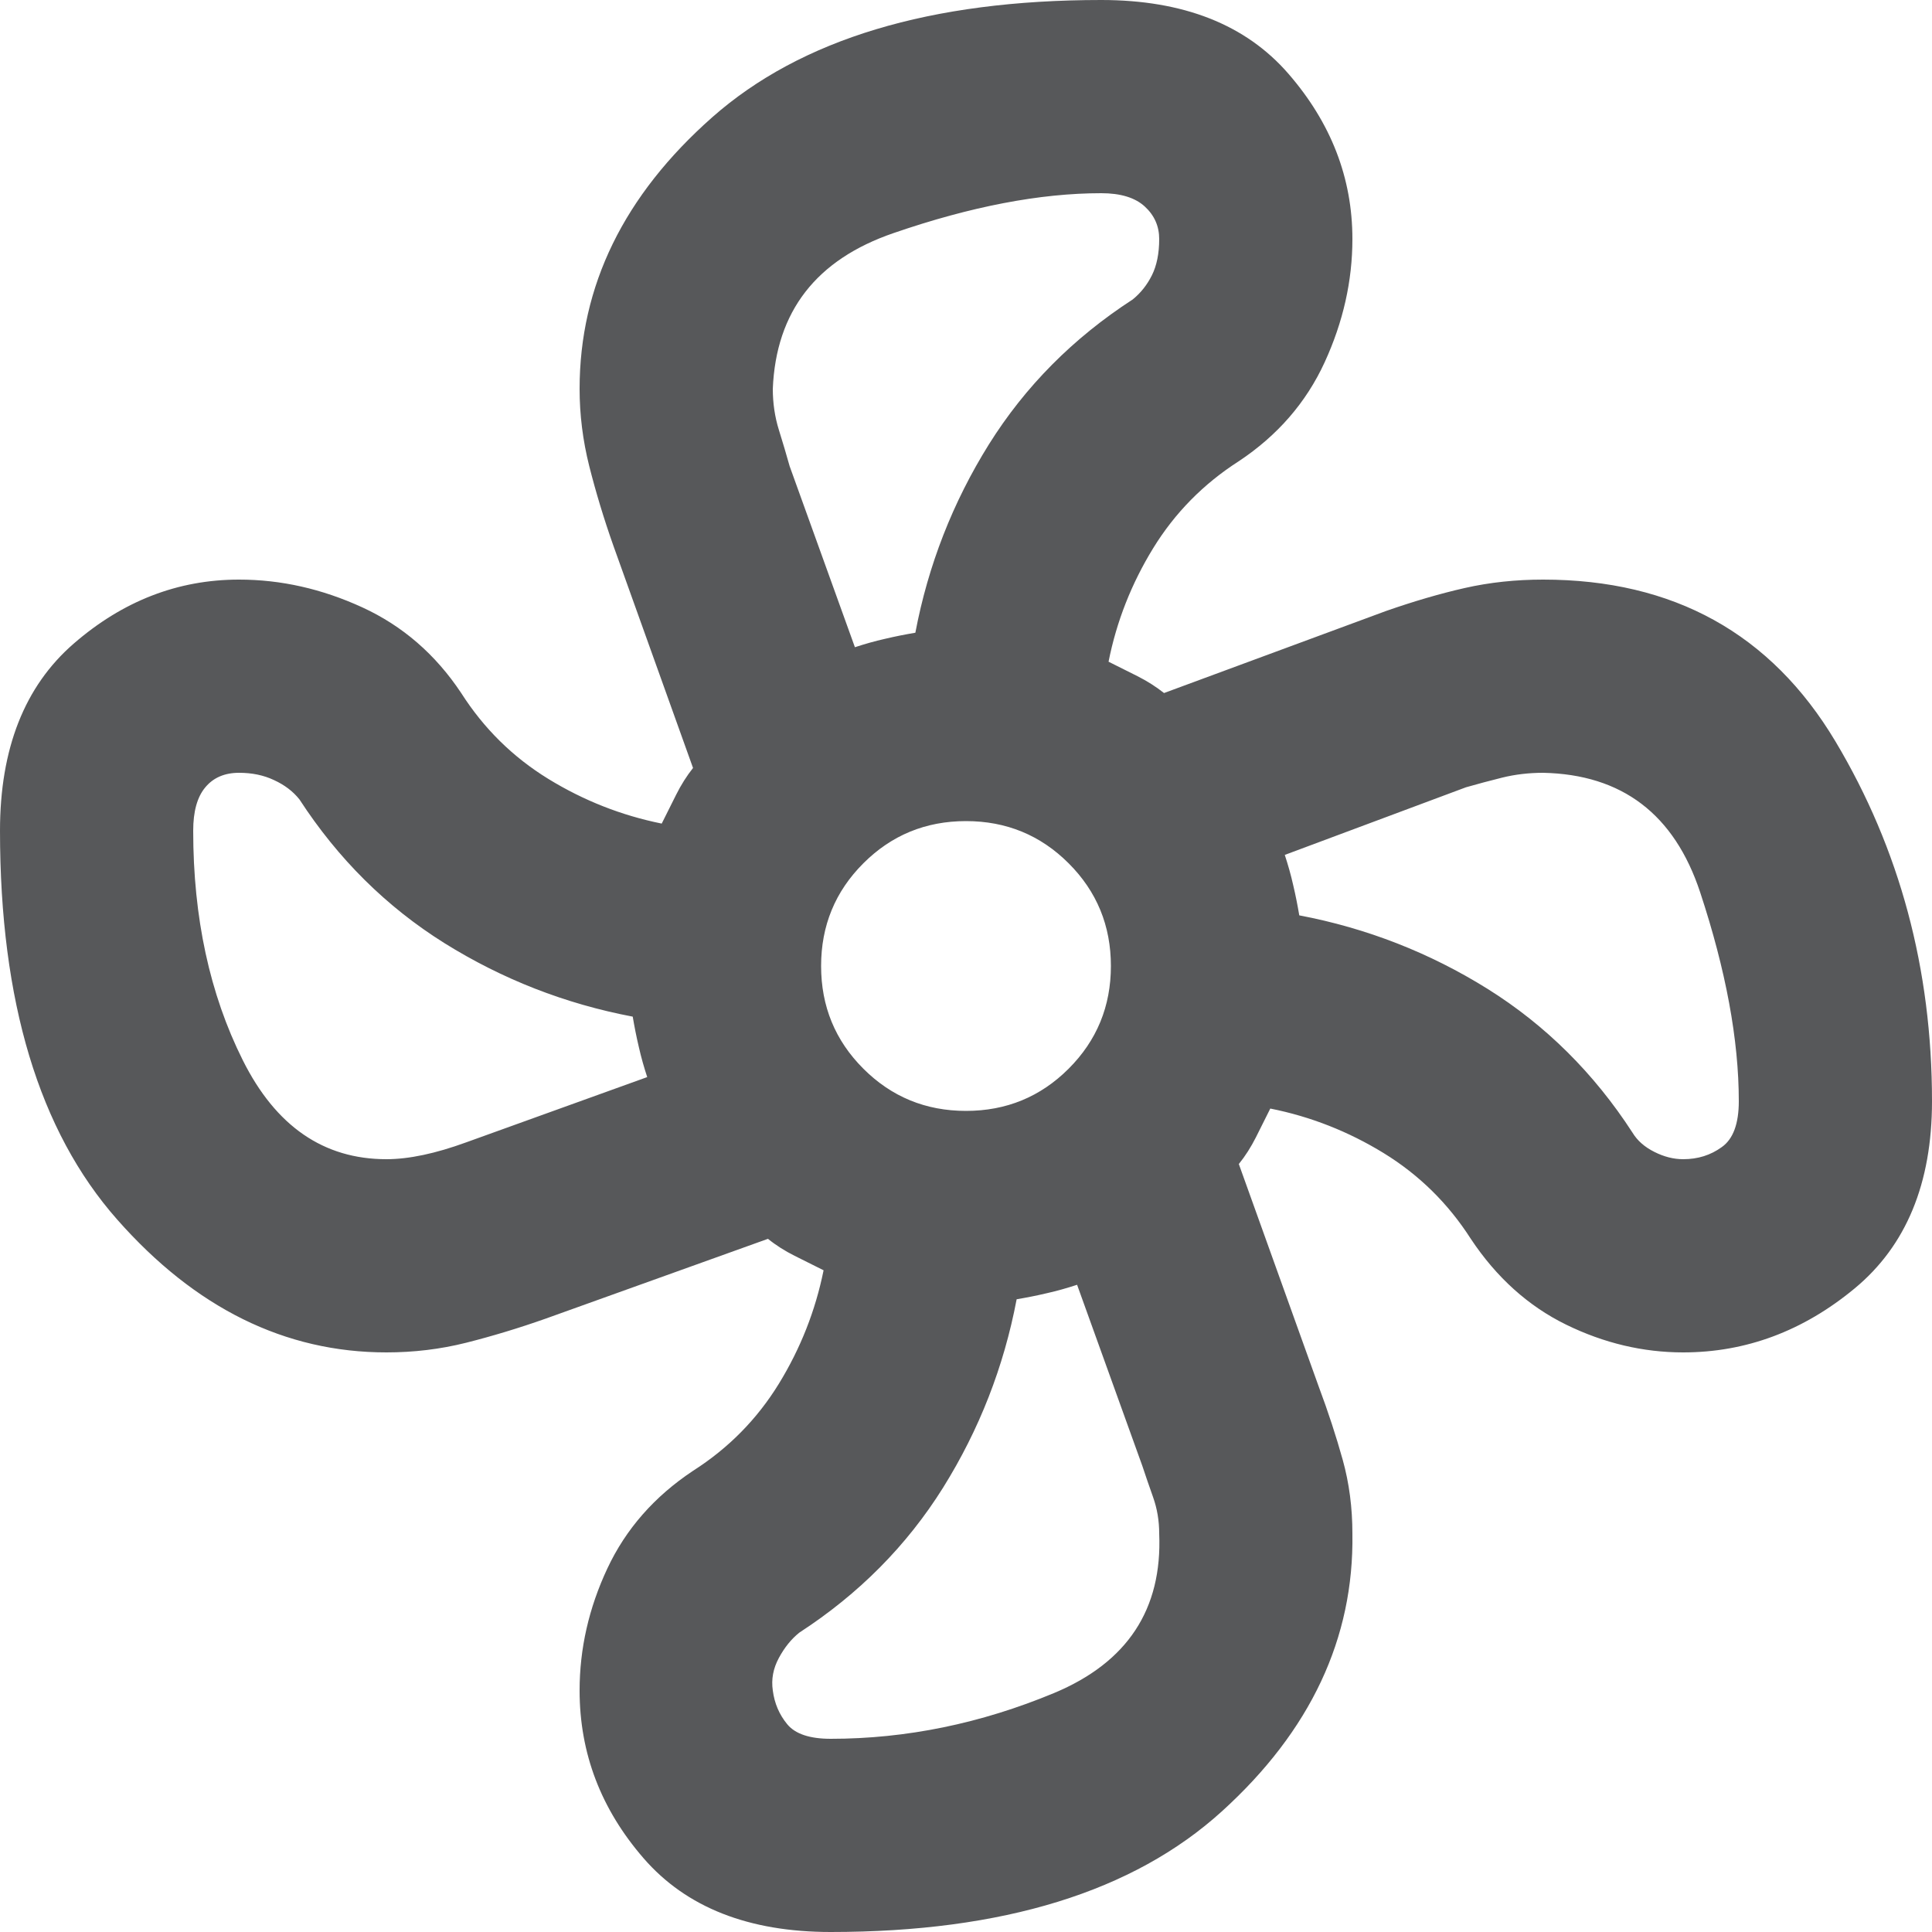 <?xml version="1.0" encoding="utf-8" ?>
<svg xmlns="http://www.w3.org/2000/svg" xmlns:xlink="http://www.w3.org/1999/xlink" width="14" height="14">
	<path fill="#57585A" d="M6.02 14C5.425 14 4.973 13.822 4.664 13.466C4.355 13.11 4.2 12.705 4.2 12.25C4.2 11.947 4.267 11.652 4.401 11.366C4.535 11.08 4.742 10.844 5.022 10.658C5.279 10.494 5.486 10.284 5.644 10.027C5.801 9.771 5.909 9.497 5.968 9.205L5.758 9.1C5.688 9.065 5.623 9.024 5.565 8.977L3.955 9.555C3.757 9.625 3.564 9.683 3.378 9.73C3.191 9.777 2.998 9.8 2.8 9.8C2.065 9.8 1.415 9.479 0.849 8.837C0.283 8.196 0 7.257 0 6.02C0 5.425 0.178 4.973 0.534 4.664C0.89 4.355 1.289 4.2 1.732 4.2C2.036 4.2 2.333 4.267 2.625 4.401C2.917 4.535 3.156 4.742 3.342 5.022C3.506 5.279 3.716 5.486 3.973 5.644C4.229 5.801 4.503 5.909 4.795 5.968L4.9 5.758C4.935 5.688 4.976 5.623 5.022 5.565L4.445 3.955C4.375 3.757 4.317 3.564 4.27 3.378C4.223 3.191 4.2 3.004 4.2 2.818C4.2 2.071 4.521 1.415 5.162 0.849C5.804 0.283 6.743 0 7.98 0C8.575 0 9.027 0.178 9.336 0.534C9.645 0.89 9.8 1.289 9.8 1.732C9.8 2.036 9.733 2.333 9.599 2.625C9.465 2.917 9.257 3.156 8.977 3.342C8.721 3.506 8.514 3.716 8.356 3.973C8.199 4.229 8.091 4.503 8.033 4.795L8.243 4.9C8.312 4.935 8.377 4.976 8.435 5.022L10.045 4.427C10.243 4.358 10.433 4.302 10.614 4.261C10.795 4.22 10.984 4.2 11.182 4.2C12.127 4.2 12.833 4.591 13.3 5.372C13.767 6.154 14 7.023 14 7.98C14 8.575 13.813 9.027 13.44 9.336C13.067 9.645 12.652 9.8 12.197 9.8C11.906 9.8 11.623 9.733 11.349 9.599C11.075 9.465 10.844 9.257 10.658 8.977C10.494 8.721 10.284 8.514 10.027 8.356C9.771 8.199 9.497 8.091 9.205 8.033L9.1 8.243C9.065 8.312 9.024 8.377 8.977 8.435L9.555 10.045C9.625 10.232 9.683 10.41 9.73 10.579C9.777 10.748 9.8 10.926 9.8 11.113C9.812 11.871 9.497 12.542 8.855 13.125C8.213 13.708 7.268 14 6.02 14ZM7 8.05C7.292 8.05 7.54 7.948 7.744 7.744C7.948 7.54 8.05 7.292 8.05 7C8.05 6.708 7.948 6.46 7.744 6.256C7.54 6.052 7.292 5.95 7 5.95C6.708 5.95 6.46 6.052 6.256 6.256C6.052 6.46 5.95 6.708 5.95 7C5.95 7.292 6.052 7.54 6.256 7.744C6.46 7.948 6.708 8.05 7 8.05ZM6.195 4.69C6.265 4.667 6.338 4.646 6.414 4.629C6.49 4.611 6.562 4.597 6.633 4.585C6.726 4.095 6.904 3.64 7.166 3.22C7.429 2.8 7.776 2.45 8.208 2.17C8.266 2.123 8.312 2.065 8.347 1.995C8.382 1.925 8.4 1.837 8.4 1.732C8.4 1.639 8.365 1.56 8.295 1.496C8.225 1.432 8.12 1.4 7.98 1.4C7.537 1.4 7.035 1.496 6.475 1.689C5.915 1.881 5.623 2.257 5.6 2.818C5.6 2.922 5.615 3.022 5.644 3.115C5.673 3.208 5.699 3.296 5.722 3.378L6.195 4.69ZM2.8 8.4C2.963 8.4 3.156 8.359 3.378 8.278L4.69 7.805C4.667 7.735 4.646 7.662 4.629 7.586C4.611 7.51 4.597 7.438 4.585 7.367C4.095 7.274 3.64 7.096 3.22 6.834C2.8 6.571 2.45 6.224 2.17 5.793C2.123 5.734 2.062 5.688 1.986 5.653C1.91 5.617 1.826 5.6 1.732 5.6C1.628 5.6 1.546 5.635 1.488 5.705C1.429 5.775 1.4 5.88 1.4 6.02C1.4 6.65 1.52 7.204 1.759 7.682C1.998 8.161 2.345 8.4 2.8 8.4ZM6.02 12.6C6.568 12.6 7.108 12.489 7.639 12.268C8.17 12.046 8.423 11.661 8.4 11.113C8.4 11.019 8.385 10.932 8.356 10.85C8.327 10.768 8.301 10.693 8.278 10.623L7.805 9.31C7.735 9.333 7.662 9.354 7.586 9.371C7.51 9.389 7.438 9.403 7.367 9.415C7.274 9.905 7.096 10.36 6.834 10.78C6.571 11.2 6.224 11.55 5.793 11.83C5.734 11.877 5.685 11.938 5.644 12.014C5.603 12.09 5.588 12.168 5.6 12.25C5.612 12.343 5.647 12.425 5.705 12.495C5.763 12.565 5.868 12.6 6.02 12.6ZM12.197 8.4C12.303 8.4 12.396 8.371 12.477 8.312C12.559 8.254 12.6 8.143 12.6 7.98C12.6 7.537 12.507 7.032 12.32 6.466C12.133 5.9 11.754 5.612 11.182 5.6C11.078 5.6 10.978 5.612 10.885 5.635C10.792 5.658 10.704 5.682 10.623 5.705L9.31 6.195C9.333 6.265 9.354 6.338 9.371 6.414C9.389 6.49 9.403 6.562 9.415 6.633C9.905 6.726 10.36 6.904 10.78 7.166C11.2 7.429 11.55 7.776 11.83 8.208C11.865 8.266 11.918 8.312 11.988 8.347C12.057 8.382 12.127 8.4 12.197 8.4Z"/>
</svg>
